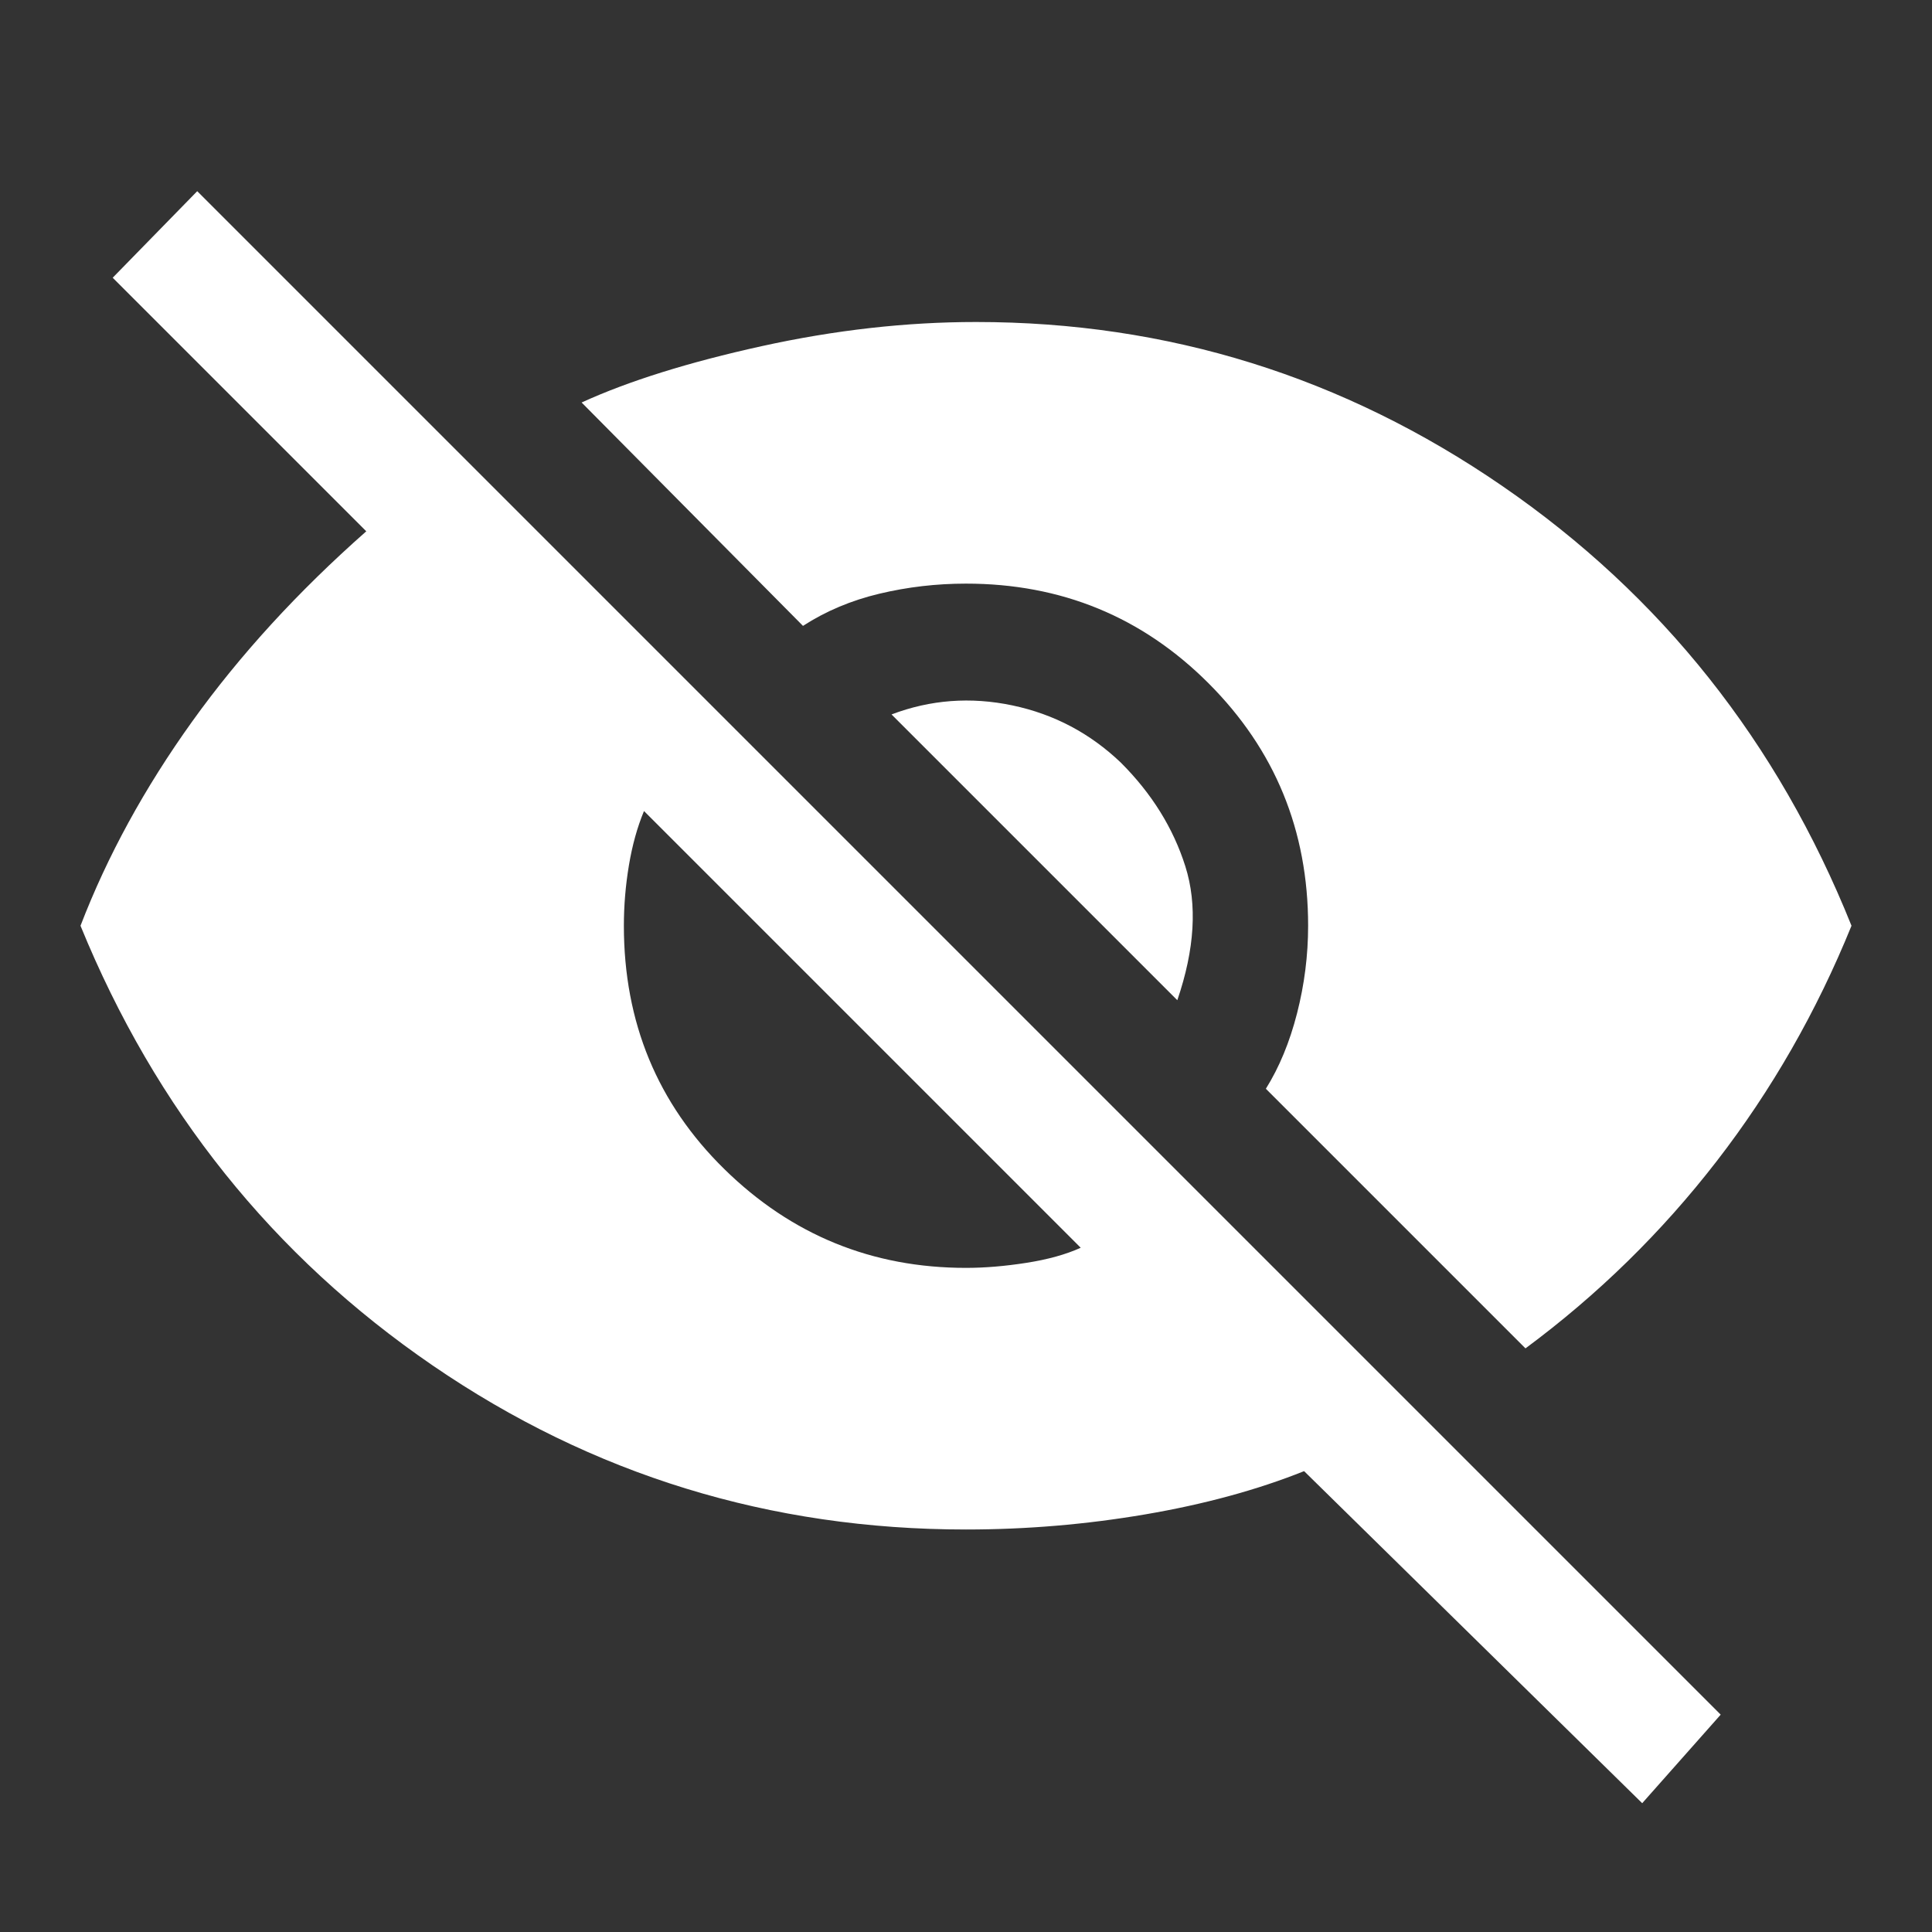 <svg xmlns="http://www.w3.org/2000/svg" height="48" width="48" fill="#fff"><rect width="100%" height="100%" fill="#333333" stroke="none"/><path d="m40.8 44.8-8.4-8.25q-1.75.7-3.95 1.075T24 38q-7.3 0-13.25-4.075T2 23q1-2.6 2.775-5.075T9.1 13.2L2.8 6.9l2.1-2.15L42.75 42.6ZM24 31.5q.7 0 1.5-.125T26.85 31L16 20.15q-.25.6-.375 1.35-.125.75-.125 1.5 0 3.6 2.5 6.05 2.5 2.45 6 2.45Zm13.9 2-6.45-6.45q.5-.8.775-1.875T32.5 23q0-3.55-2.475-6.025Q27.55 14.5 24 14.5q-1.1 0-2.15.25-1.05.25-1.9.8L14.45 10q1.75-.8 4.475-1.4Q21.65 8 24.25 8q7.15 0 13.075 4.075Q43.25 16.15 46 23q-1.3 3.2-3.35 5.85-2.05 2.65-4.75 4.65Zm-8.65-8.65-7.1-7.1q1.45-.55 3-.225 1.55.325 2.7 1.425 1.15 1.15 1.6 2.575.45 1.425-.2 3.325Z"/></svg>